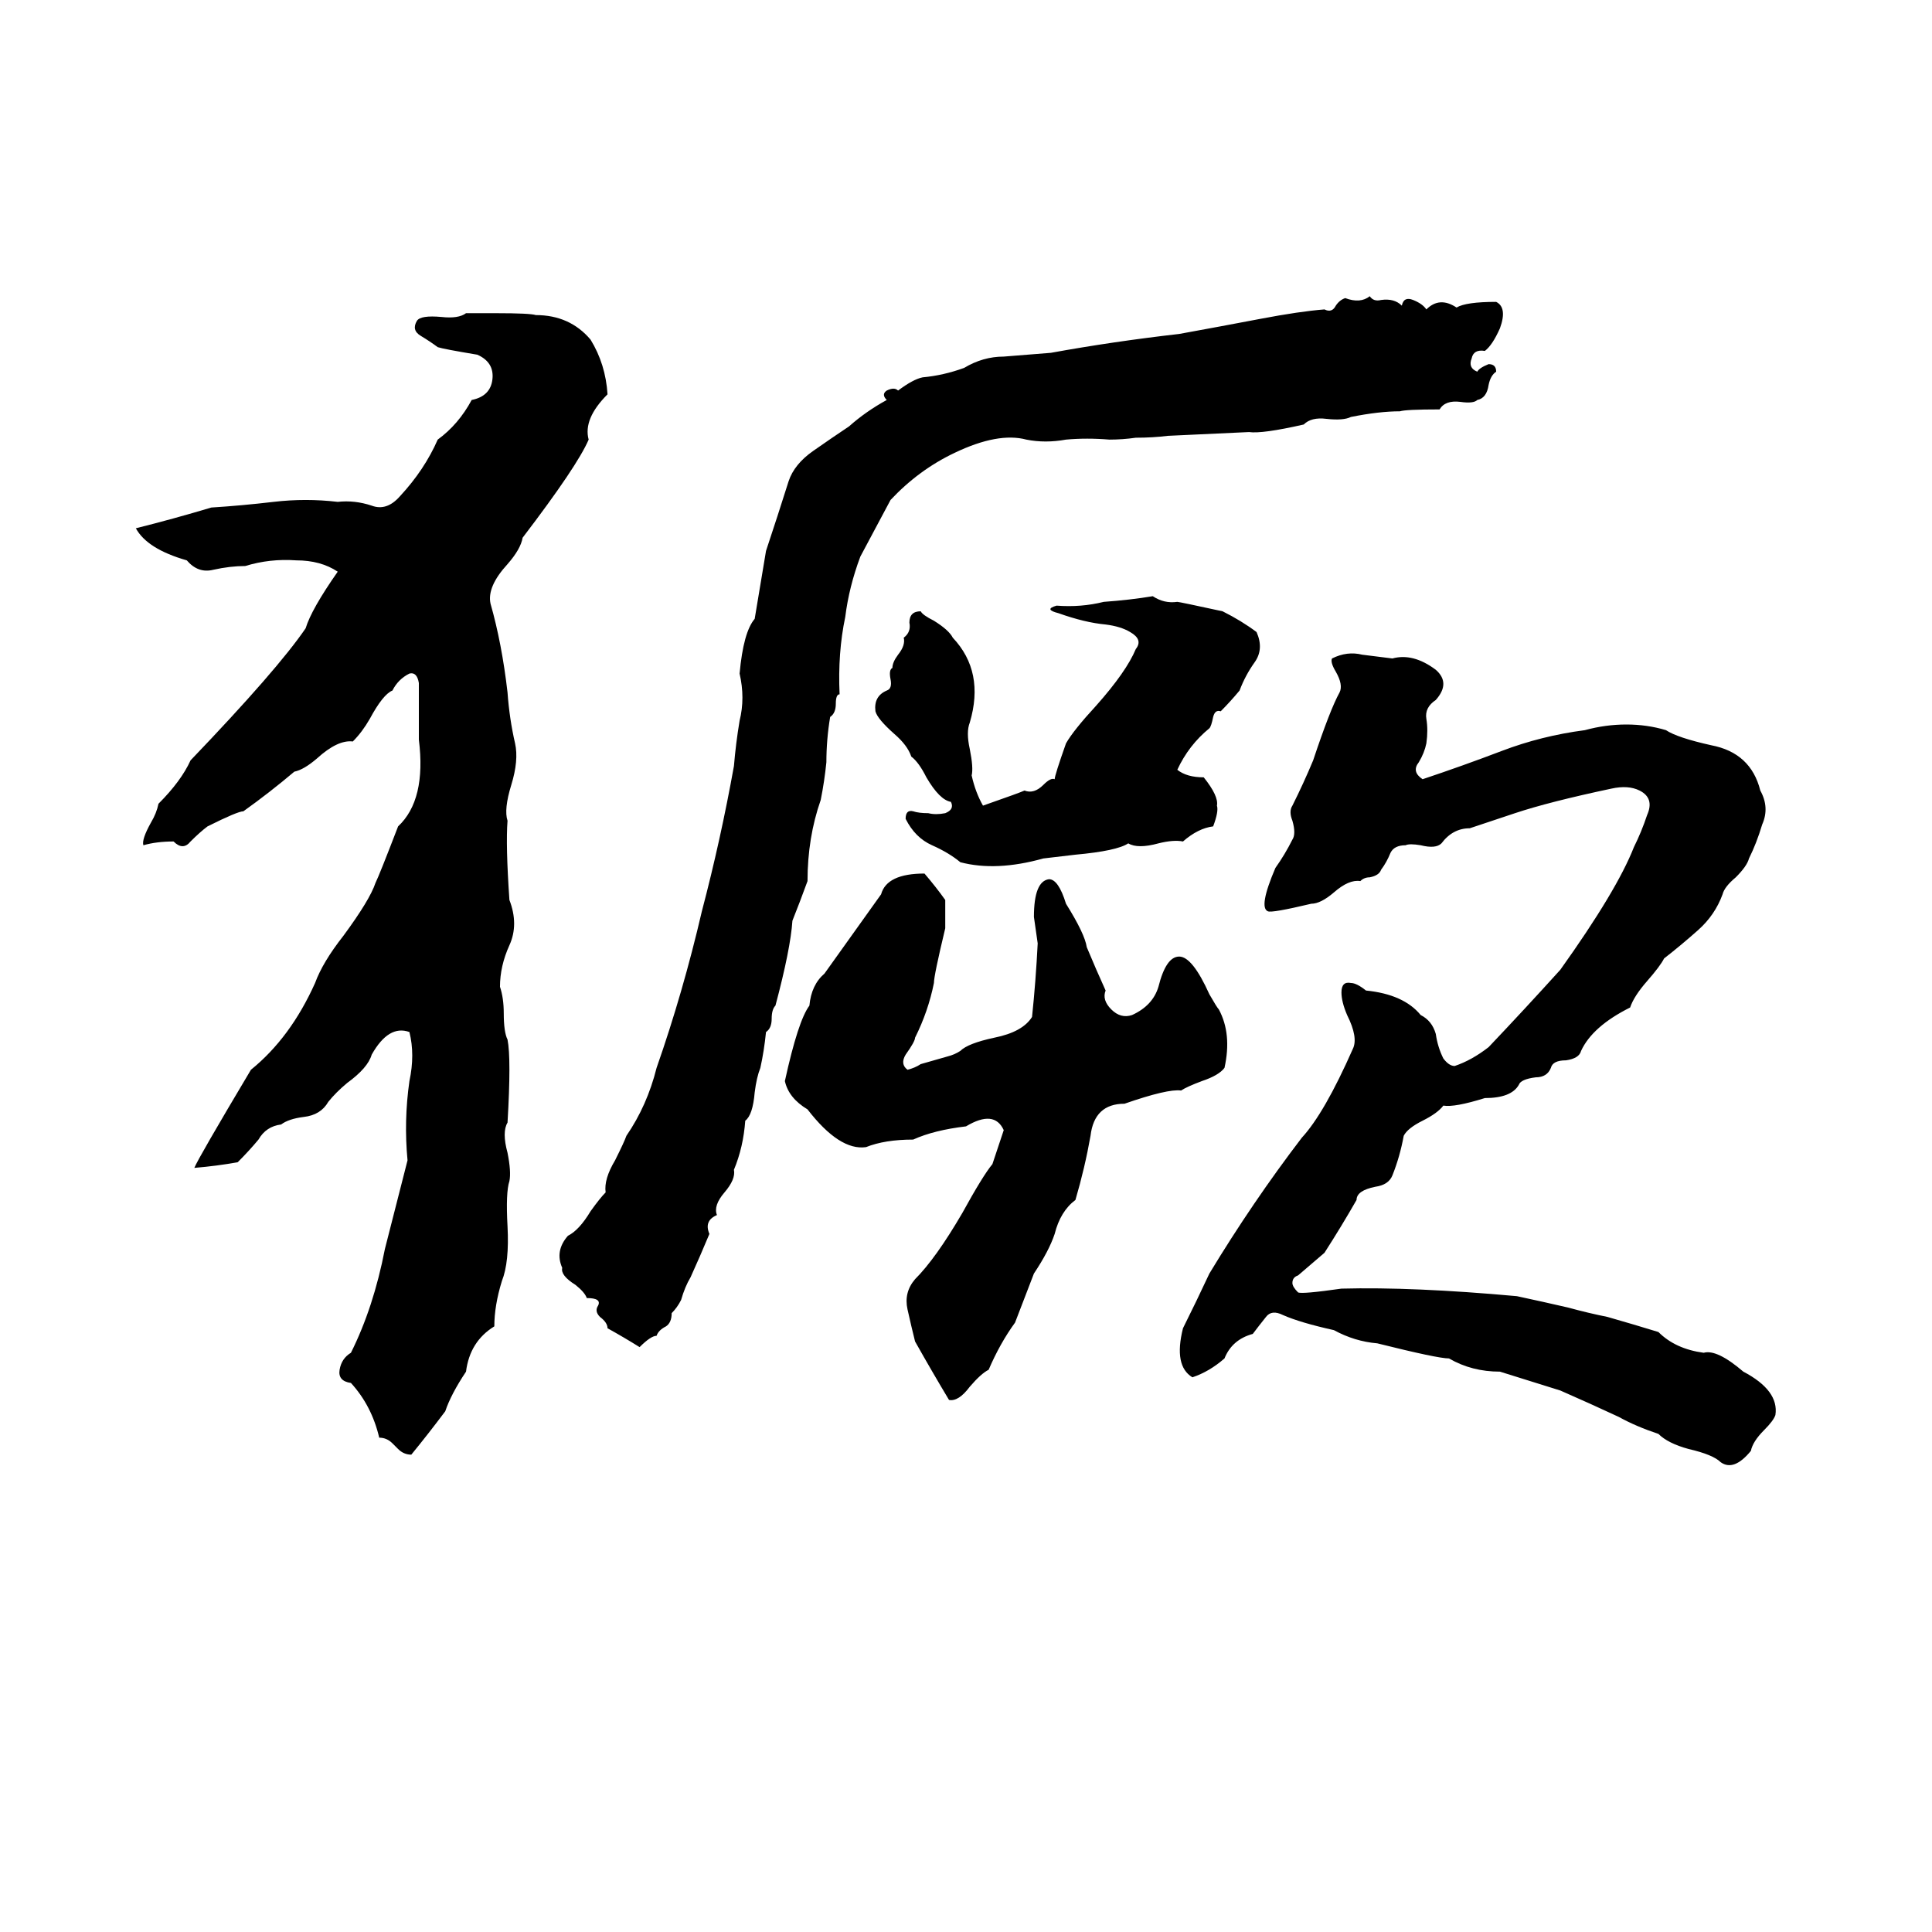 <svg xmlns="http://www.w3.org/2000/svg" viewBox="0 -800 1024 1024">
	<path fill="#000000" d="M506 -560Q487 -551 472 -535Q464 -520 456 -505Q450 -489 448 -473Q444 -454 445 -432Q443 -432 443 -427Q443 -422 440 -420Q438 -408 438 -396Q437 -386 435 -376Q428 -356 428 -333Q424 -322 420 -312Q419 -297 411 -267Q409 -265 409 -260Q409 -255 406 -253Q405 -243 403 -234Q401 -229 400 -221Q399 -209 395 -206Q394 -192 389 -180Q390 -175 384 -168Q378 -161 380 -156Q373 -153 376 -146Q371 -134 366 -123Q363 -118 361 -111Q359 -107 356 -104Q356 -99 353 -97Q349 -95 348 -92Q345 -92 339 -86Q331 -91 322 -96Q322 -99 318 -102Q315 -105 317 -108Q319 -112 311 -112Q310 -115 305 -119Q297 -124 298 -128Q294 -137 301 -145Q307 -148 313 -158Q318 -165 321 -168Q320 -175 326 -185Q331 -195 332 -198Q343 -214 348 -234Q362 -274 372 -317Q382 -355 389 -394Q390 -406 392 -418Q395 -430 392 -443Q394 -465 400 -472Q403 -490 406 -508Q412 -526 418 -545Q421 -554 431 -561Q441 -568 450 -574Q459 -582 470 -588Q467 -591 470 -593Q474 -595 476 -593Q484 -599 489 -600Q500 -601 511 -605Q521 -611 532 -611Q545 -612 557 -613Q590 -619 625 -623Q647 -627 668 -631Q689 -635 702 -636Q706 -634 708 -638Q710 -641 713 -642Q721 -639 726 -643Q728 -640 732 -641Q739 -642 743 -638Q744 -643 749 -641Q754 -639 756 -636Q763 -643 772 -637Q777 -640 793 -640Q799 -637 795 -626Q791 -617 787 -614Q781 -615 780 -610Q778 -605 783 -603Q784 -605 789 -607Q793 -607 793 -603Q790 -601 789 -596Q788 -589 783 -588Q781 -586 774 -587Q766 -588 763 -583Q745 -583 742 -582Q731 -582 716 -579Q712 -577 703 -578Q695 -579 691 -575Q669 -570 662 -571Q641 -570 619 -569Q611 -568 602 -568Q595 -567 588 -567Q576 -568 565 -567Q554 -565 544 -567Q529 -571 506 -560ZM247 -634H263Q281 -634 284 -633Q302 -633 313 -620Q321 -607 322 -591Q309 -578 312 -567Q306 -553 277 -515Q276 -509 269 -501Q258 -489 260 -480Q266 -459 269 -433Q270 -419 273 -406Q275 -397 271 -384Q267 -371 269 -365Q268 -352 270 -323Q275 -310 270 -299Q265 -288 265 -277Q267 -271 267 -263Q267 -253 269 -249Q271 -239 269 -205Q266 -200 269 -189Q271 -179 270 -174Q268 -168 269 -150Q270 -131 266 -121Q262 -108 262 -97Q249 -89 247 -73Q239 -61 236 -52Q227 -40 218 -29Q214 -29 211 -32L208 -35Q205 -38 201 -38Q197 -55 186 -67Q179 -68 180 -74Q181 -80 186 -83Q198 -107 204 -138L216 -185Q214 -206 217 -227Q220 -241 217 -253Q206 -257 197 -241Q195 -234 184 -226Q178 -221 174 -216Q170 -209 161 -208Q153 -207 149 -204Q141 -203 137 -196Q132 -190 126 -184Q115 -182 103 -181Q105 -186 133 -233Q154 -250 167 -279Q171 -290 182 -304Q196 -323 199 -332Q201 -336 211 -362Q226 -376 222 -408V-438Q221 -444 217 -443Q211 -440 208 -434Q203 -432 196 -419Q192 -412 187 -407Q179 -408 168 -398Q161 -392 156 -391Q143 -380 129 -370Q126 -370 110 -362Q106 -359 101 -354Q97 -349 92 -354Q83 -354 76 -352Q75 -355 80 -364Q83 -369 84 -374Q96 -386 101 -397Q147 -445 162 -467Q165 -477 179 -497Q170 -503 157 -503Q143 -504 130 -500Q122 -500 113 -498Q105 -496 99 -503Q78 -509 72 -520Q92 -525 112 -531Q128 -532 145 -534Q162 -536 179 -534Q188 -535 197 -532Q205 -529 212 -537Q225 -551 232 -567Q243 -575 250 -588Q260 -590 261 -599Q262 -608 253 -612Q235 -615 232 -616Q228 -619 223 -622Q218 -625 221 -630Q223 -633 234 -632Q243 -631 247 -634ZM611 -484Q617 -480 624 -481Q625 -481 648 -476Q658 -471 666 -465Q670 -456 665 -449Q660 -442 657 -434Q652 -428 647 -423Q644 -424 643 -420Q642 -415 641 -414Q630 -405 624 -392Q629 -388 638 -388Q646 -378 645 -373Q646 -370 643 -362Q635 -361 627 -354Q622 -355 614 -353Q603 -350 598 -353Q592 -349 570 -347Q562 -346 553 -345Q528 -338 509 -343Q503 -348 494 -352Q485 -356 480 -366Q480 -371 484 -370Q487 -369 492 -369Q496 -368 501 -369Q506 -371 504 -375Q498 -376 491 -388Q487 -396 483 -399Q481 -405 474 -411Q465 -419 464 -423Q463 -431 470 -434Q473 -435 472 -440Q471 -445 473 -446Q473 -449 476 -453Q480 -458 479 -462Q483 -465 482 -470Q482 -476 488 -476Q489 -474 495 -471Q503 -466 505 -462Q522 -444 514 -417Q512 -412 514 -403Q516 -393 515 -389Q517 -380 521 -373Q541 -380 543 -381Q548 -379 553 -384Q557 -388 559 -387Q559 -389 565 -406Q569 -413 581 -426Q597 -444 602 -456Q606 -461 599 -465Q594 -468 586 -469Q575 -470 561 -475Q553 -477 560 -479Q573 -478 585 -481Q599 -482 611 -484ZM695 -321Q674 -316 672 -317Q667 -319 676 -340Q681 -347 685 -355Q687 -358 685 -365Q683 -370 685 -373Q691 -385 696 -397Q705 -424 710 -433Q712 -437 708 -444Q705 -449 706 -451Q714 -455 722 -453Q730 -452 738 -451Q749 -454 761 -445Q769 -438 761 -429Q755 -425 756 -419Q757 -413 756 -406Q755 -401 752 -396Q748 -391 754 -387Q775 -394 796 -402Q817 -410 840 -413Q851 -416 862 -416Q873 -416 883 -413Q889 -409 907 -405Q928 -401 933 -381Q938 -372 934 -363Q931 -353 927 -345Q926 -341 920 -335Q914 -330 913 -326Q909 -315 900 -307Q891 -299 882 -292Q880 -288 873 -280Q866 -272 864 -266Q844 -256 838 -243Q837 -239 830 -238Q823 -238 822 -234Q820 -229 814 -229Q806 -228 805 -225Q801 -218 787 -218Q771 -213 765 -214Q762 -210 754 -206Q746 -202 744 -198Q742 -187 738 -177Q736 -172 729 -171Q719 -169 719 -164Q711 -150 702 -136Q695 -130 688 -124Q685 -123 685 -120Q685 -118 688 -115Q690 -114 711 -117Q749 -118 804 -113Q818 -110 831 -107Q842 -104 852 -102Q866 -98 879 -94Q888 -85 903 -83Q910 -85 924 -73Q943 -63 941 -50Q940 -47 935 -42Q929 -36 928 -31Q919 -20 912 -25Q908 -29 895 -32Q884 -35 879 -40Q867 -44 858 -49Q843 -56 827 -63Q811 -68 795 -73Q780 -73 768 -80Q762 -80 730 -88Q718 -89 707 -95Q689 -99 680 -103Q674 -106 671 -102Q667 -97 664 -93Q653 -90 649 -80Q641 -73 632 -70Q622 -76 627 -96Q634 -110 641 -125Q664 -163 690 -197Q702 -210 717 -244Q720 -250 714 -262Q711 -269 711 -274Q711 -280 716 -279Q719 -279 724 -275Q744 -273 753 -262Q759 -259 761 -252Q762 -245 765 -239Q768 -235 771 -235Q780 -238 789 -245Q808 -265 827 -286Q857 -328 866 -351Q870 -359 873 -368Q877 -377 869 -381Q863 -384 854 -382Q821 -375 803 -369Q791 -365 779 -361Q770 -361 764 -353Q761 -350 753 -352Q747 -353 745 -352Q739 -352 737 -348Q735 -343 732 -339Q731 -336 726 -335Q723 -335 721 -333Q715 -334 707 -327Q700 -321 695 -321ZM646 -265Q653 -252 649 -234Q646 -230 637 -227Q629 -224 626 -222Q619 -223 596 -215Q580 -215 578 -198Q575 -181 570 -164Q562 -158 559 -146Q556 -137 548 -125Q543 -112 538 -99Q530 -88 524 -74Q520 -72 514 -65Q508 -57 503 -58Q494 -73 485 -89Q483 -97 481 -106Q479 -115 485 -122Q496 -133 510 -157Q521 -177 526 -183Q529 -192 532 -201Q527 -212 512 -203Q495 -201 484 -196Q469 -196 459 -192Q445 -190 428 -212Q418 -218 416 -227Q423 -259 429 -267Q430 -278 437 -284Q452 -305 467 -326Q470 -337 490 -337Q496 -330 501 -323Q501 -315 501 -308Q495 -283 495 -279Q492 -264 485 -250Q485 -248 480 -241Q477 -236 481 -233Q485 -234 488 -236L502 -240Q506 -241 509 -243Q513 -247 527 -250Q542 -253 547 -261Q549 -280 550 -300Q549 -307 548 -314Q548 -333 556 -334Q561 -334 565 -321Q575 -305 576 -298Q581 -286 586 -275Q584 -270 589 -265Q594 -260 600 -262Q611 -267 614 -277Q618 -293 625 -293Q632 -293 641 -273Q645 -266 646 -265Z"/>
</svg>